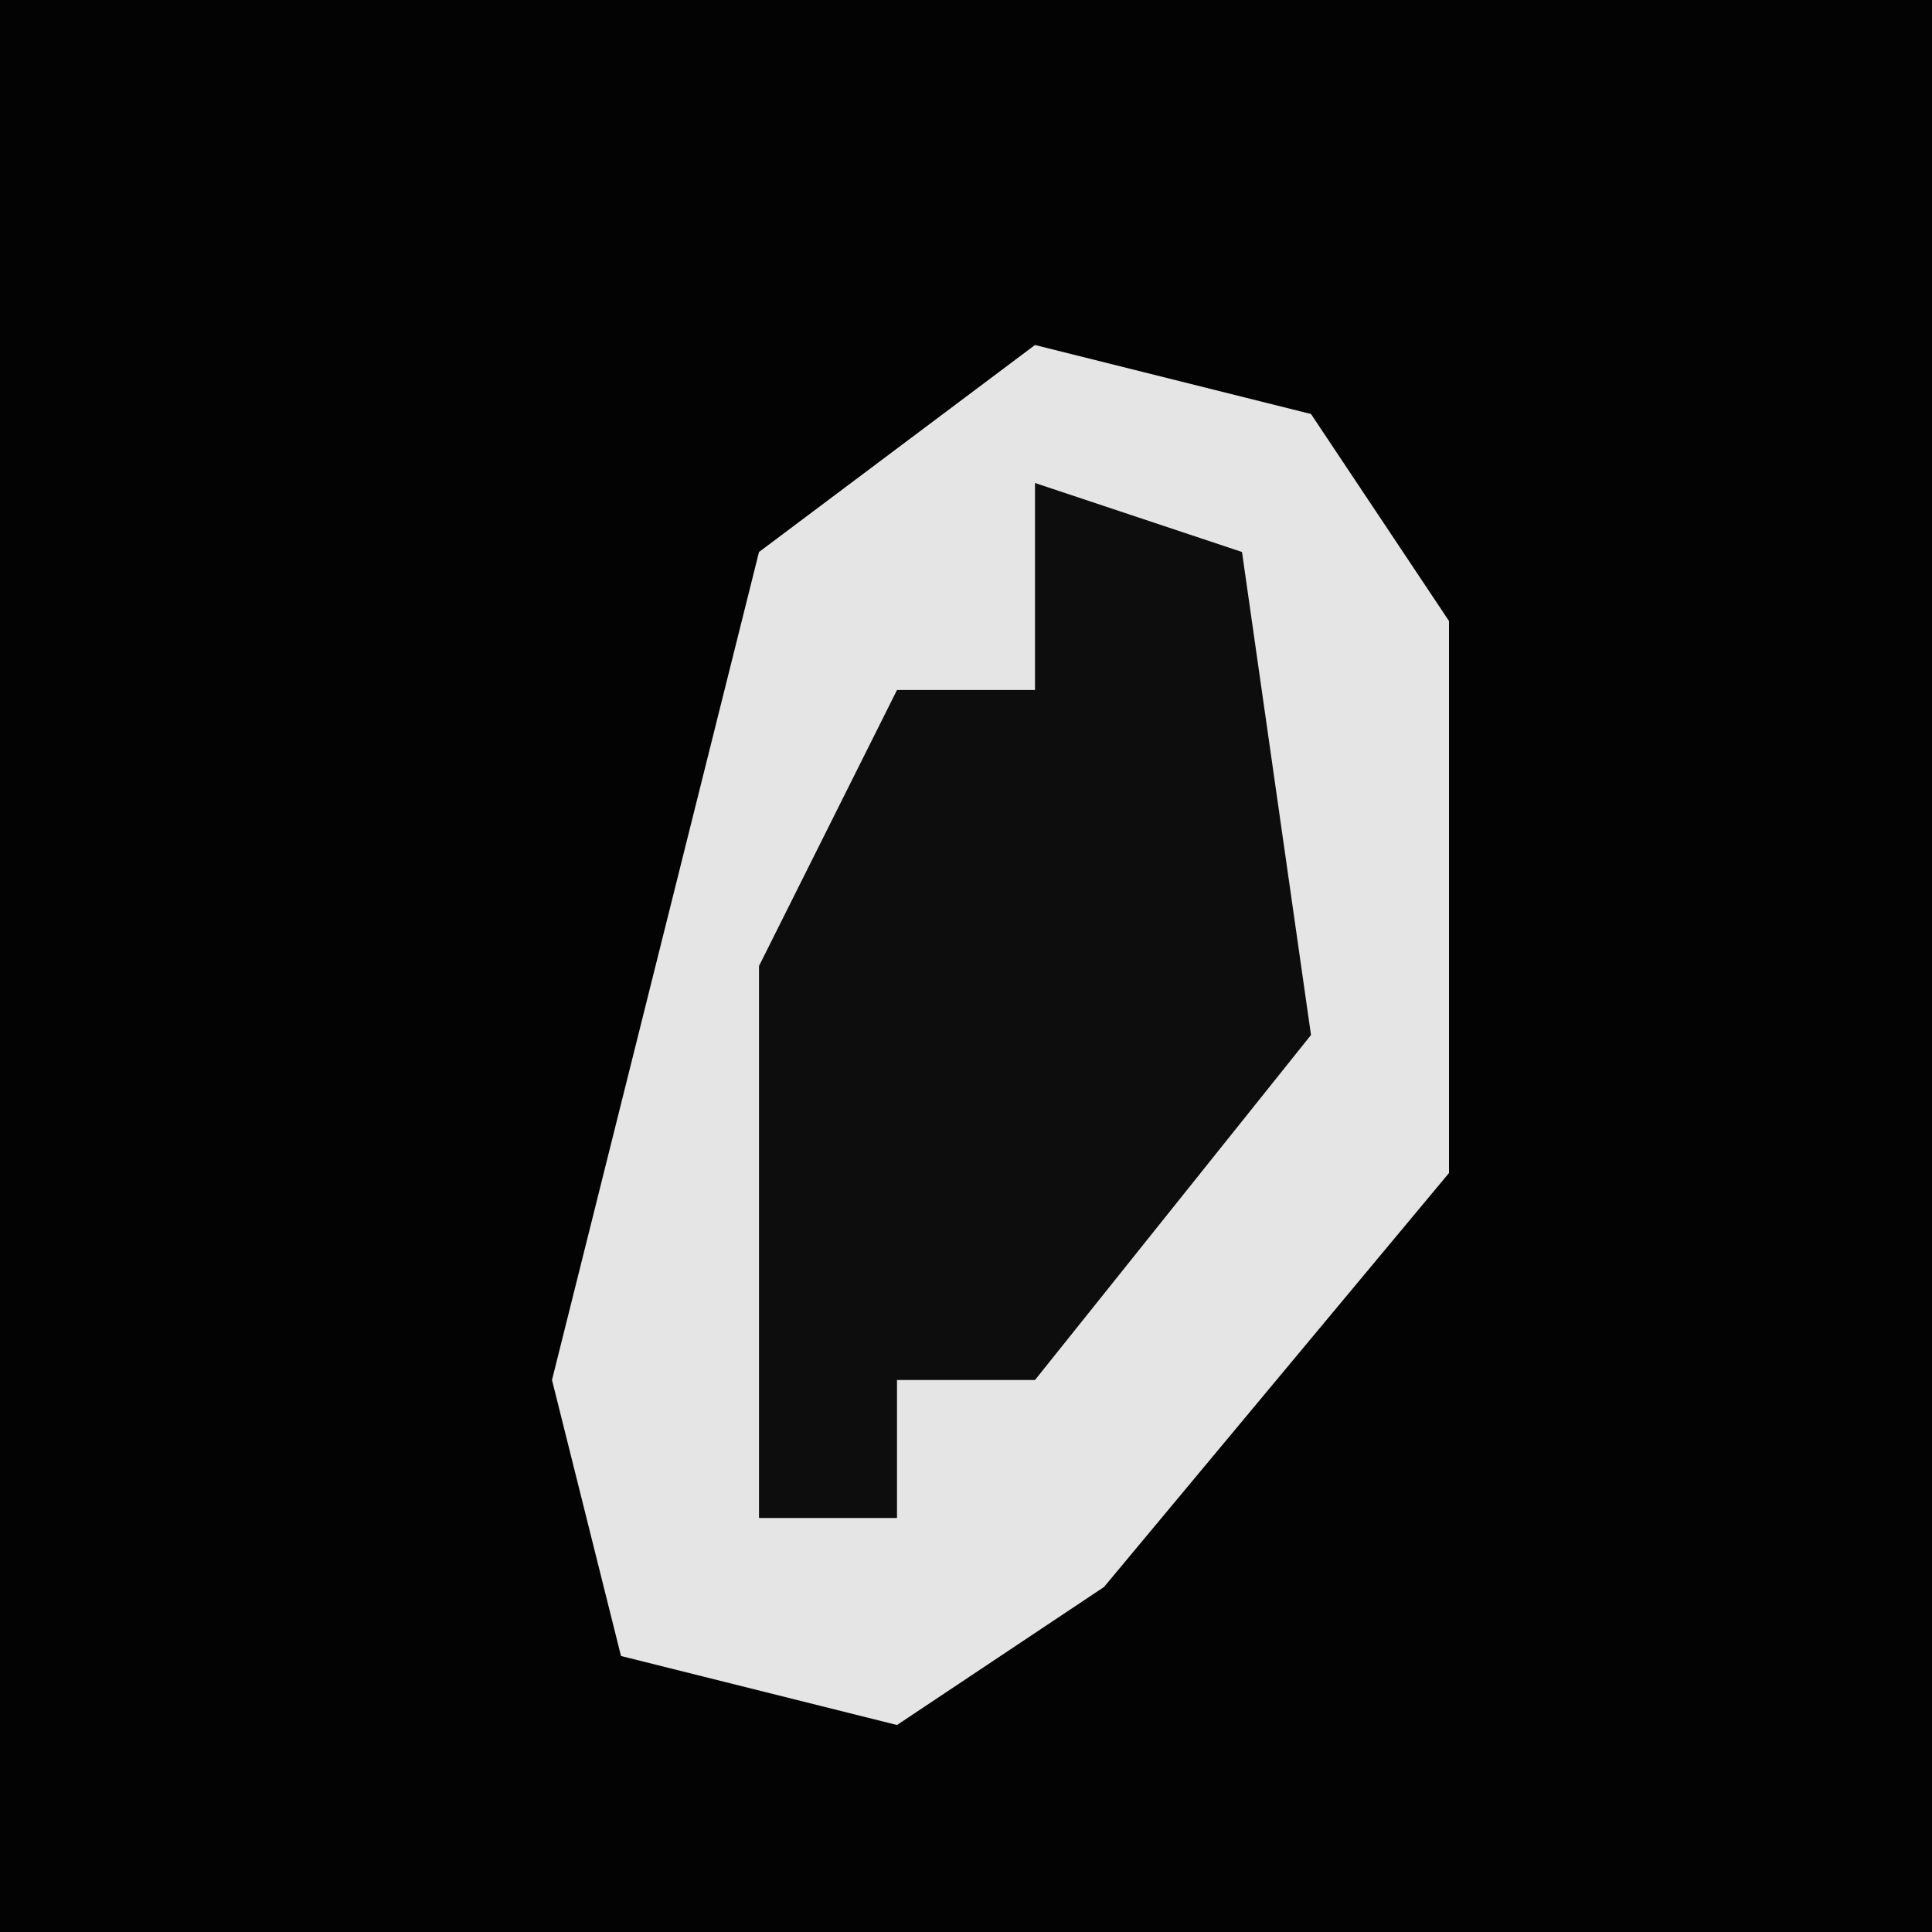 <?xml version="1.0" encoding="UTF-8"?>
<svg version="1.1" xmlns="http://www.w3.org/2000/svg" width="28" height="28">
<path d="M0,0 L28,0 L28,28 L0,28 Z " fill="#030303" transform="translate(0,0)"/>
<path d="M0,0 L4,1 L6,4 L6,12 L1,18 L-2,20 L-6,19 L-7,15 L-4,3 Z " fill="#E5E5E5" transform="translate(15,5)"/>
<path d="M0,0 L3,1 L4,8 L0,13 L-2,13 L-2,15 L-4,15 L-4,7 L-2,3 L0,3 Z " fill="#0D0D0D" transform="translate(15,7)"/>
</svg>
